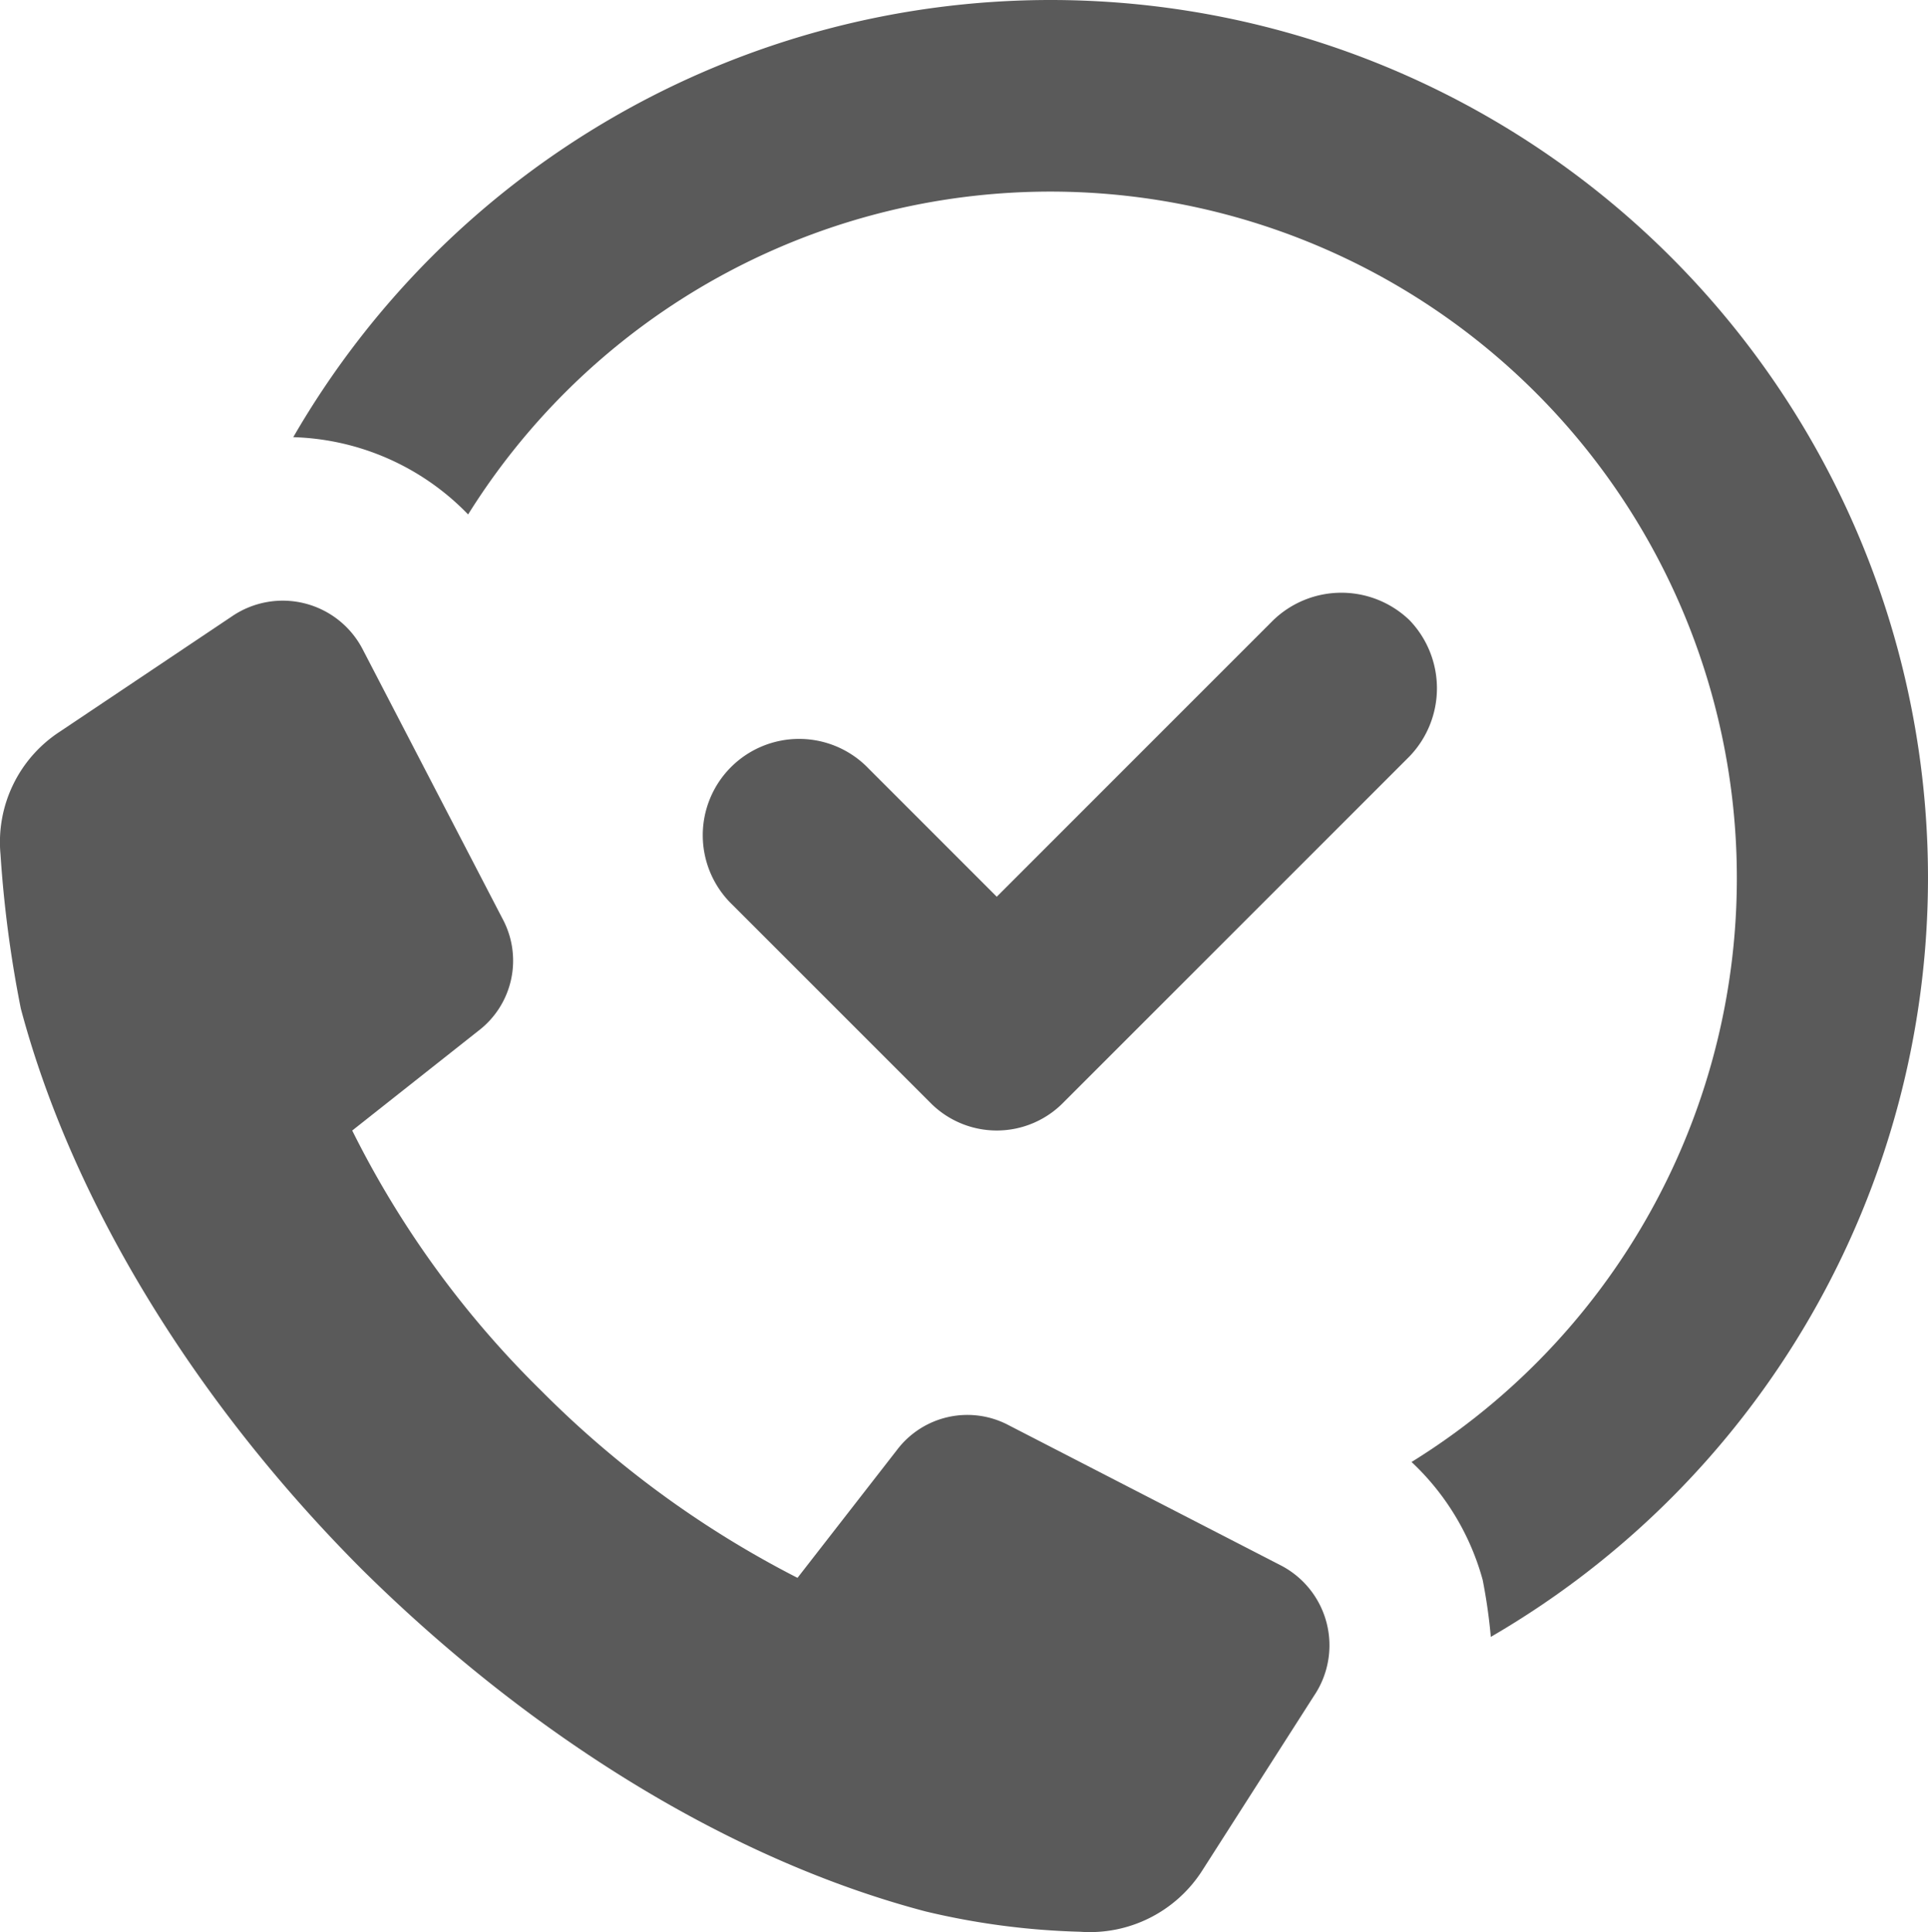 <svg id="Booking" xmlns="http://www.w3.org/2000/svg" width="93.427" height="93.621" viewBox="0 0 93.427 93.621">
  <path id="Path_90" data-name="Path 90" d="M53.65,2.5A42.4,42.4,0,0,0,16.9,23.683a12.27,12.27,0,0,1,8.473,3.744A33.266,33.266,0,1,1,71.089,73.34a12.27,12.27,0,0,1,3.448,5.715,26.559,26.559,0,0,1,.394,2.759A42.529,42.529,0,0,0,53.65,2.5Z" transform="translate(-2.689 -2.5)" fill="#5a5a5a"/>
  <path id="Path_91" data-name="Path 91" d="M71.289,32.98a4.76,4.76,0,0,0-6.6,0l-13.4,13.4-6.207-6.207a4.668,4.668,0,1,0-6.6,6.6l9.557,9.557a4.522,4.522,0,0,0,6.5,0L71.289,39.581A4.76,4.76,0,0,0,71.289,32.98Z" transform="translate(-2.988 -2.93)" fill="#5a5a5a"/>
  <path id="Path_92" data-name="Path 92" d="M64.571,78.8,51.369,72a4.274,4.274,0,0,0-5.419,1.182l-4.828,6.207a48.845,48.845,0,0,1-12.414-9.064,46.96,46.96,0,0,1-9.163-12.611l6.109-4.828a4.274,4.274,0,0,0,1.182-5.419l-6.8-13.1a4.363,4.363,0,0,0-6.306-1.576L5.357,38.4A6.385,6.385,0,0,0,2.5,44.316,57.362,57.362,0,0,0,3.485,51.8C5.948,61.066,11.86,70.82,20.037,79c8.276,8.178,17.932,14.089,27.292,16.552a36.161,36.161,0,0,0,7.488.985,6.463,6.463,0,0,0,5.912-2.956l5.419-8.473A4.363,4.363,0,0,0,64.571,78.8Z" transform="translate(-2.477 -2.935)" fill="#5a5a5a"/>
</svg>
